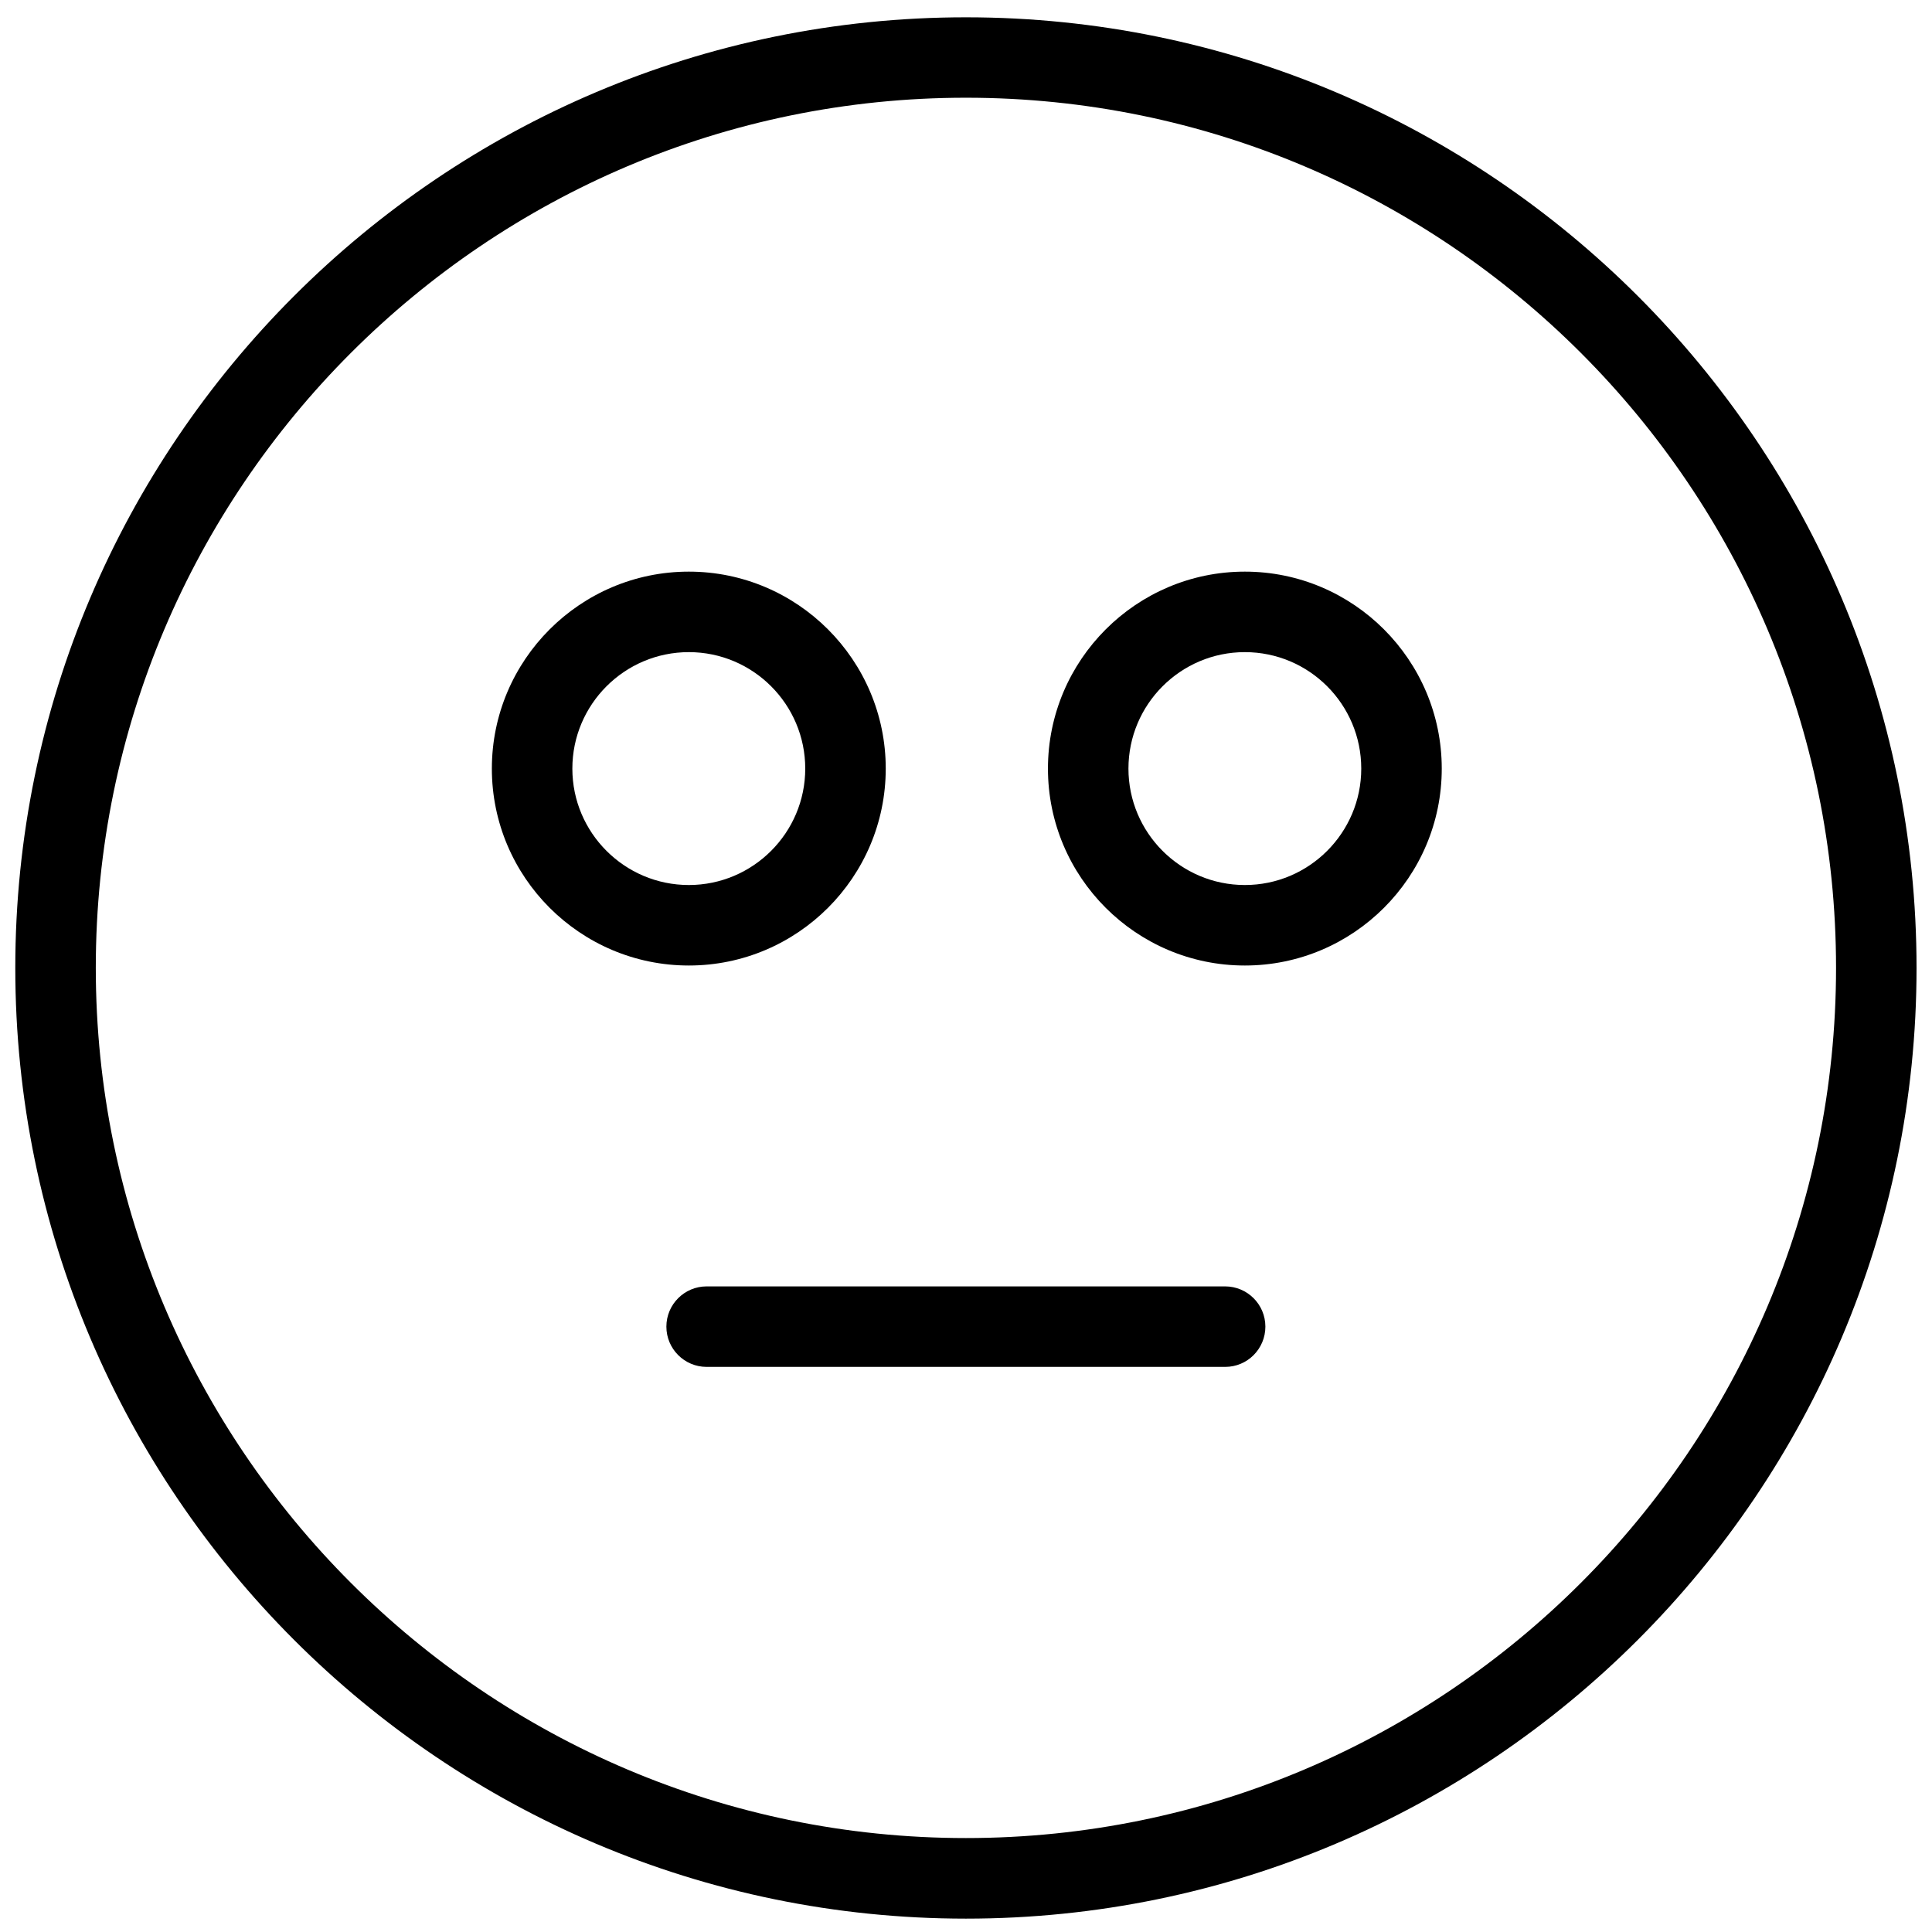 <?xml version="1.0" encoding="utf-8"?>
<!-- Generator: Adobe Illustrator 18.1.0, SVG Export Plug-In . SVG Version: 6.00 Build 0)  -->
<svg version="1.1" id="Layer_1" xmlns="http://www.w3.org/2000/svg" xmlns:xlink="http://www.w3.org/1999/xlink" x="0px" y="0px"
	 width="24px" height="24px" viewBox="0 0 24 24" enable-background="new 0 0 24 24" xml:space="preserve">
<g>
	<path d="M11.999,23.834c-6.512,0-11.809-5.298-11.809-11.81c0-6.512,5.297-11.809,11.809-11.809
		s11.809,5.297,11.809,11.809C23.808,18.536,18.511,23.834,11.999,23.834z M11.999,1.214
		c-5.96,0-10.809,4.849-10.809,10.809c0,5.961,4.849,10.81,10.809,10.81s10.809-4.85,10.809-10.81
		C22.808,6.064,17.959,1.214,11.999,1.214z"/>
	<path d="M8.557,11.994c-1.349,0-2.447-1.097-2.447-2.446s1.098-2.447,2.447-2.447s2.446,1.098,2.446,2.447
		S9.906,11.994,8.557,11.994z M8.557,8.101c-0.798,0-1.447,0.649-1.447,1.447c0,0.797,0.649,1.446,1.447,1.446
		c0.797,0,1.446-0.649,1.446-1.446C10.003,8.749,9.354,8.101,8.557,8.101z"/>
	<path d="M15.464,11.994c-1.349,0-2.446-1.097-2.446-2.446s1.098-2.447,2.446-2.447s2.446,1.098,2.446,2.447
		S16.812,11.994,15.464,11.994z M15.464,8.101c-0.798,0-1.446,0.649-1.446,1.447c0,0.797,0.648,1.446,1.446,1.446
		s1.446-0.649,1.446-1.446C16.91,8.749,16.262,8.101,15.464,8.101z"/>
	<path d="M15.22,16.98H8.778c-0.276,0-0.5-0.224-0.5-0.5s0.224-0.5,0.5-0.5h6.441c0.276,0,0.5,0.224,0.5,0.5
		S15.496,16.98,15.22,16.98z"/>
</g>
<rect fill="none" width="24" height="24"/>
</svg>

